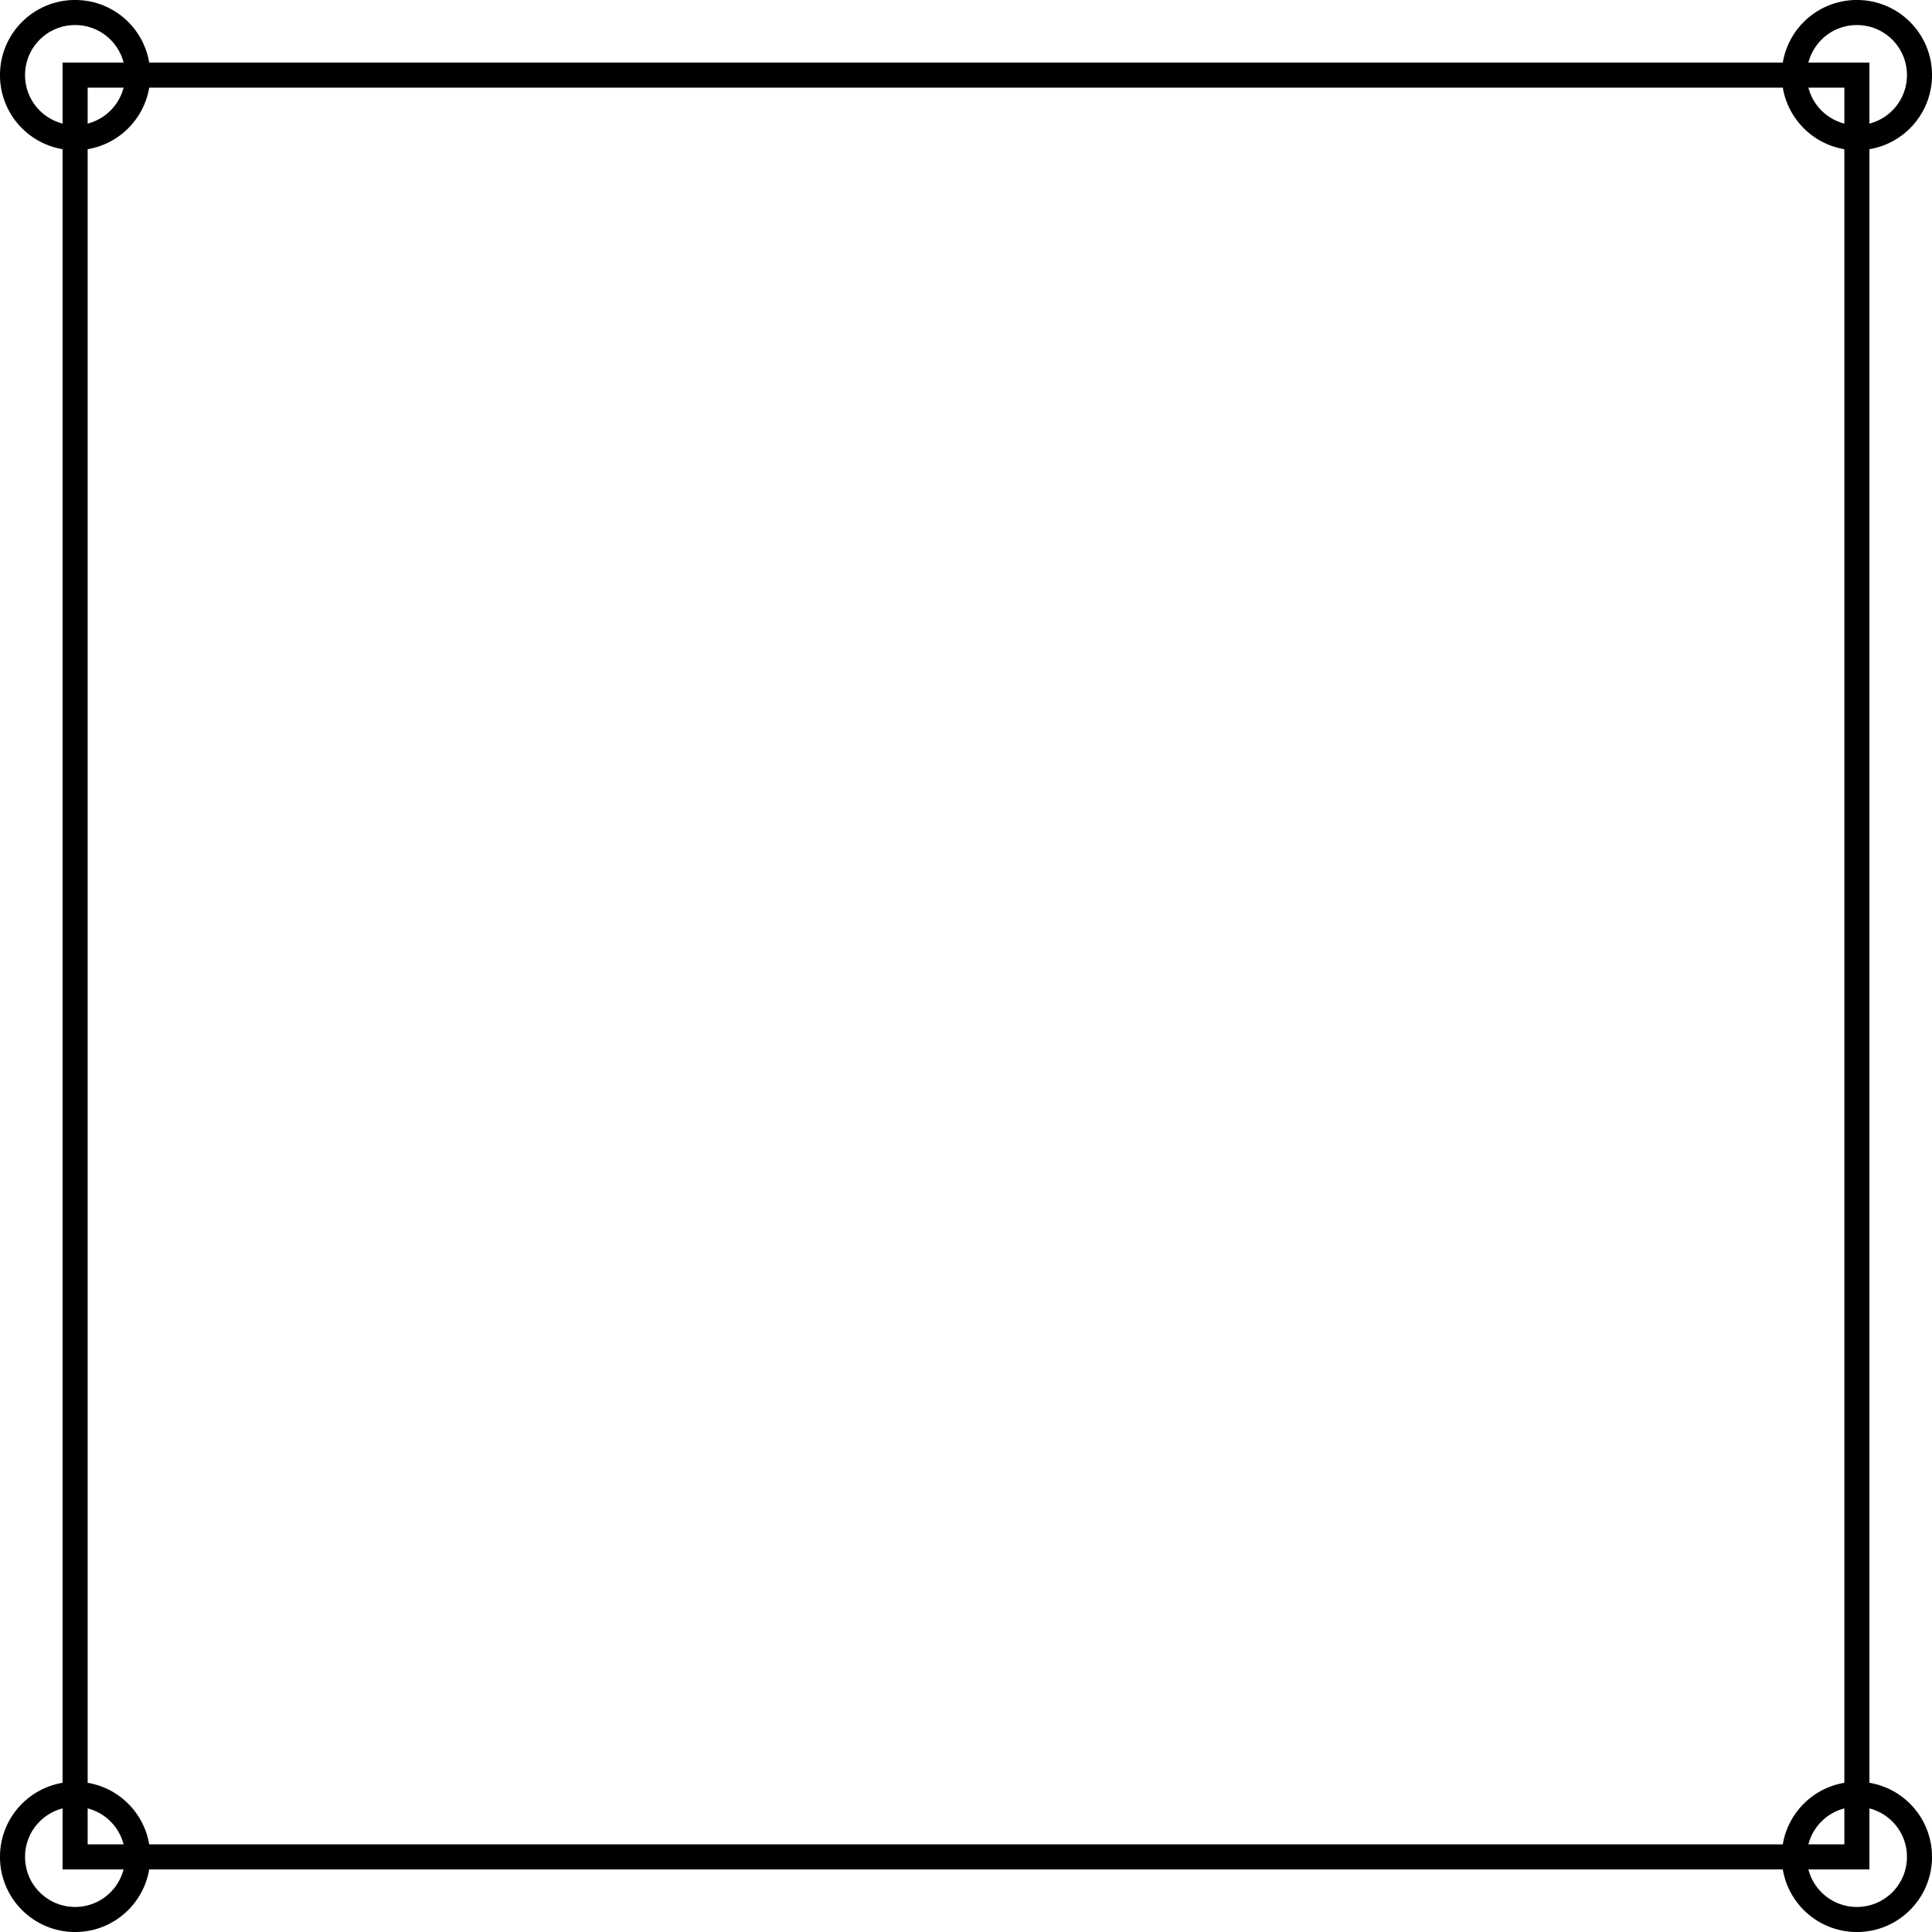 <?xml version='1.0' encoding='UTF-8'?>
<!-- This file was generated by dvisvgm 2.9.1 -->
<svg version='1.1' xmlns='http://www.w3.org/2000/svg' xmlns:xlink='http://www.w3.org/1999/xlink' width='30.738pt' height='30.738pt' viewBox='-0 -30.738 30.738 30.738'>
<g id='page1'>
<path d='M1.195-1.195H29.543V-29.543H1.195Z' stroke='#000' fill='none' stroke-width='.399' stroke-miterlimit='10'/>
<path d='M2.191-1.195C2.191-1.746 1.746-2.191 1.195-2.191S.199-1.746 .199-1.195S.645-.199 1.195-.199S2.191-.645 2.191-1.195ZM30.539-1.195C30.539-1.746 30.094-2.191 29.543-2.191C28.992-2.191 28.547-1.746 28.547-1.195S28.992-.199 29.543-.199C30.094-.199 30.539-.645 30.539-1.195ZM30.539-29.543C30.539-30.094 30.094-30.539 29.543-30.539C28.992-30.539 28.547-30.094 28.547-29.543C28.547-28.992 28.992-28.547 29.543-28.547C30.094-28.547 30.539-28.992 30.539-29.543ZM2.191-29.543C2.191-30.094 1.746-30.539 1.195-30.539S.199-30.094 .199-29.543C.199-28.992 .645-28.547 1.195-28.547S2.191-28.992 2.191-29.543Z' stroke='#000' fill='none' stroke-width='.399' stroke-miterlimit='10'/>
</g>
</svg>